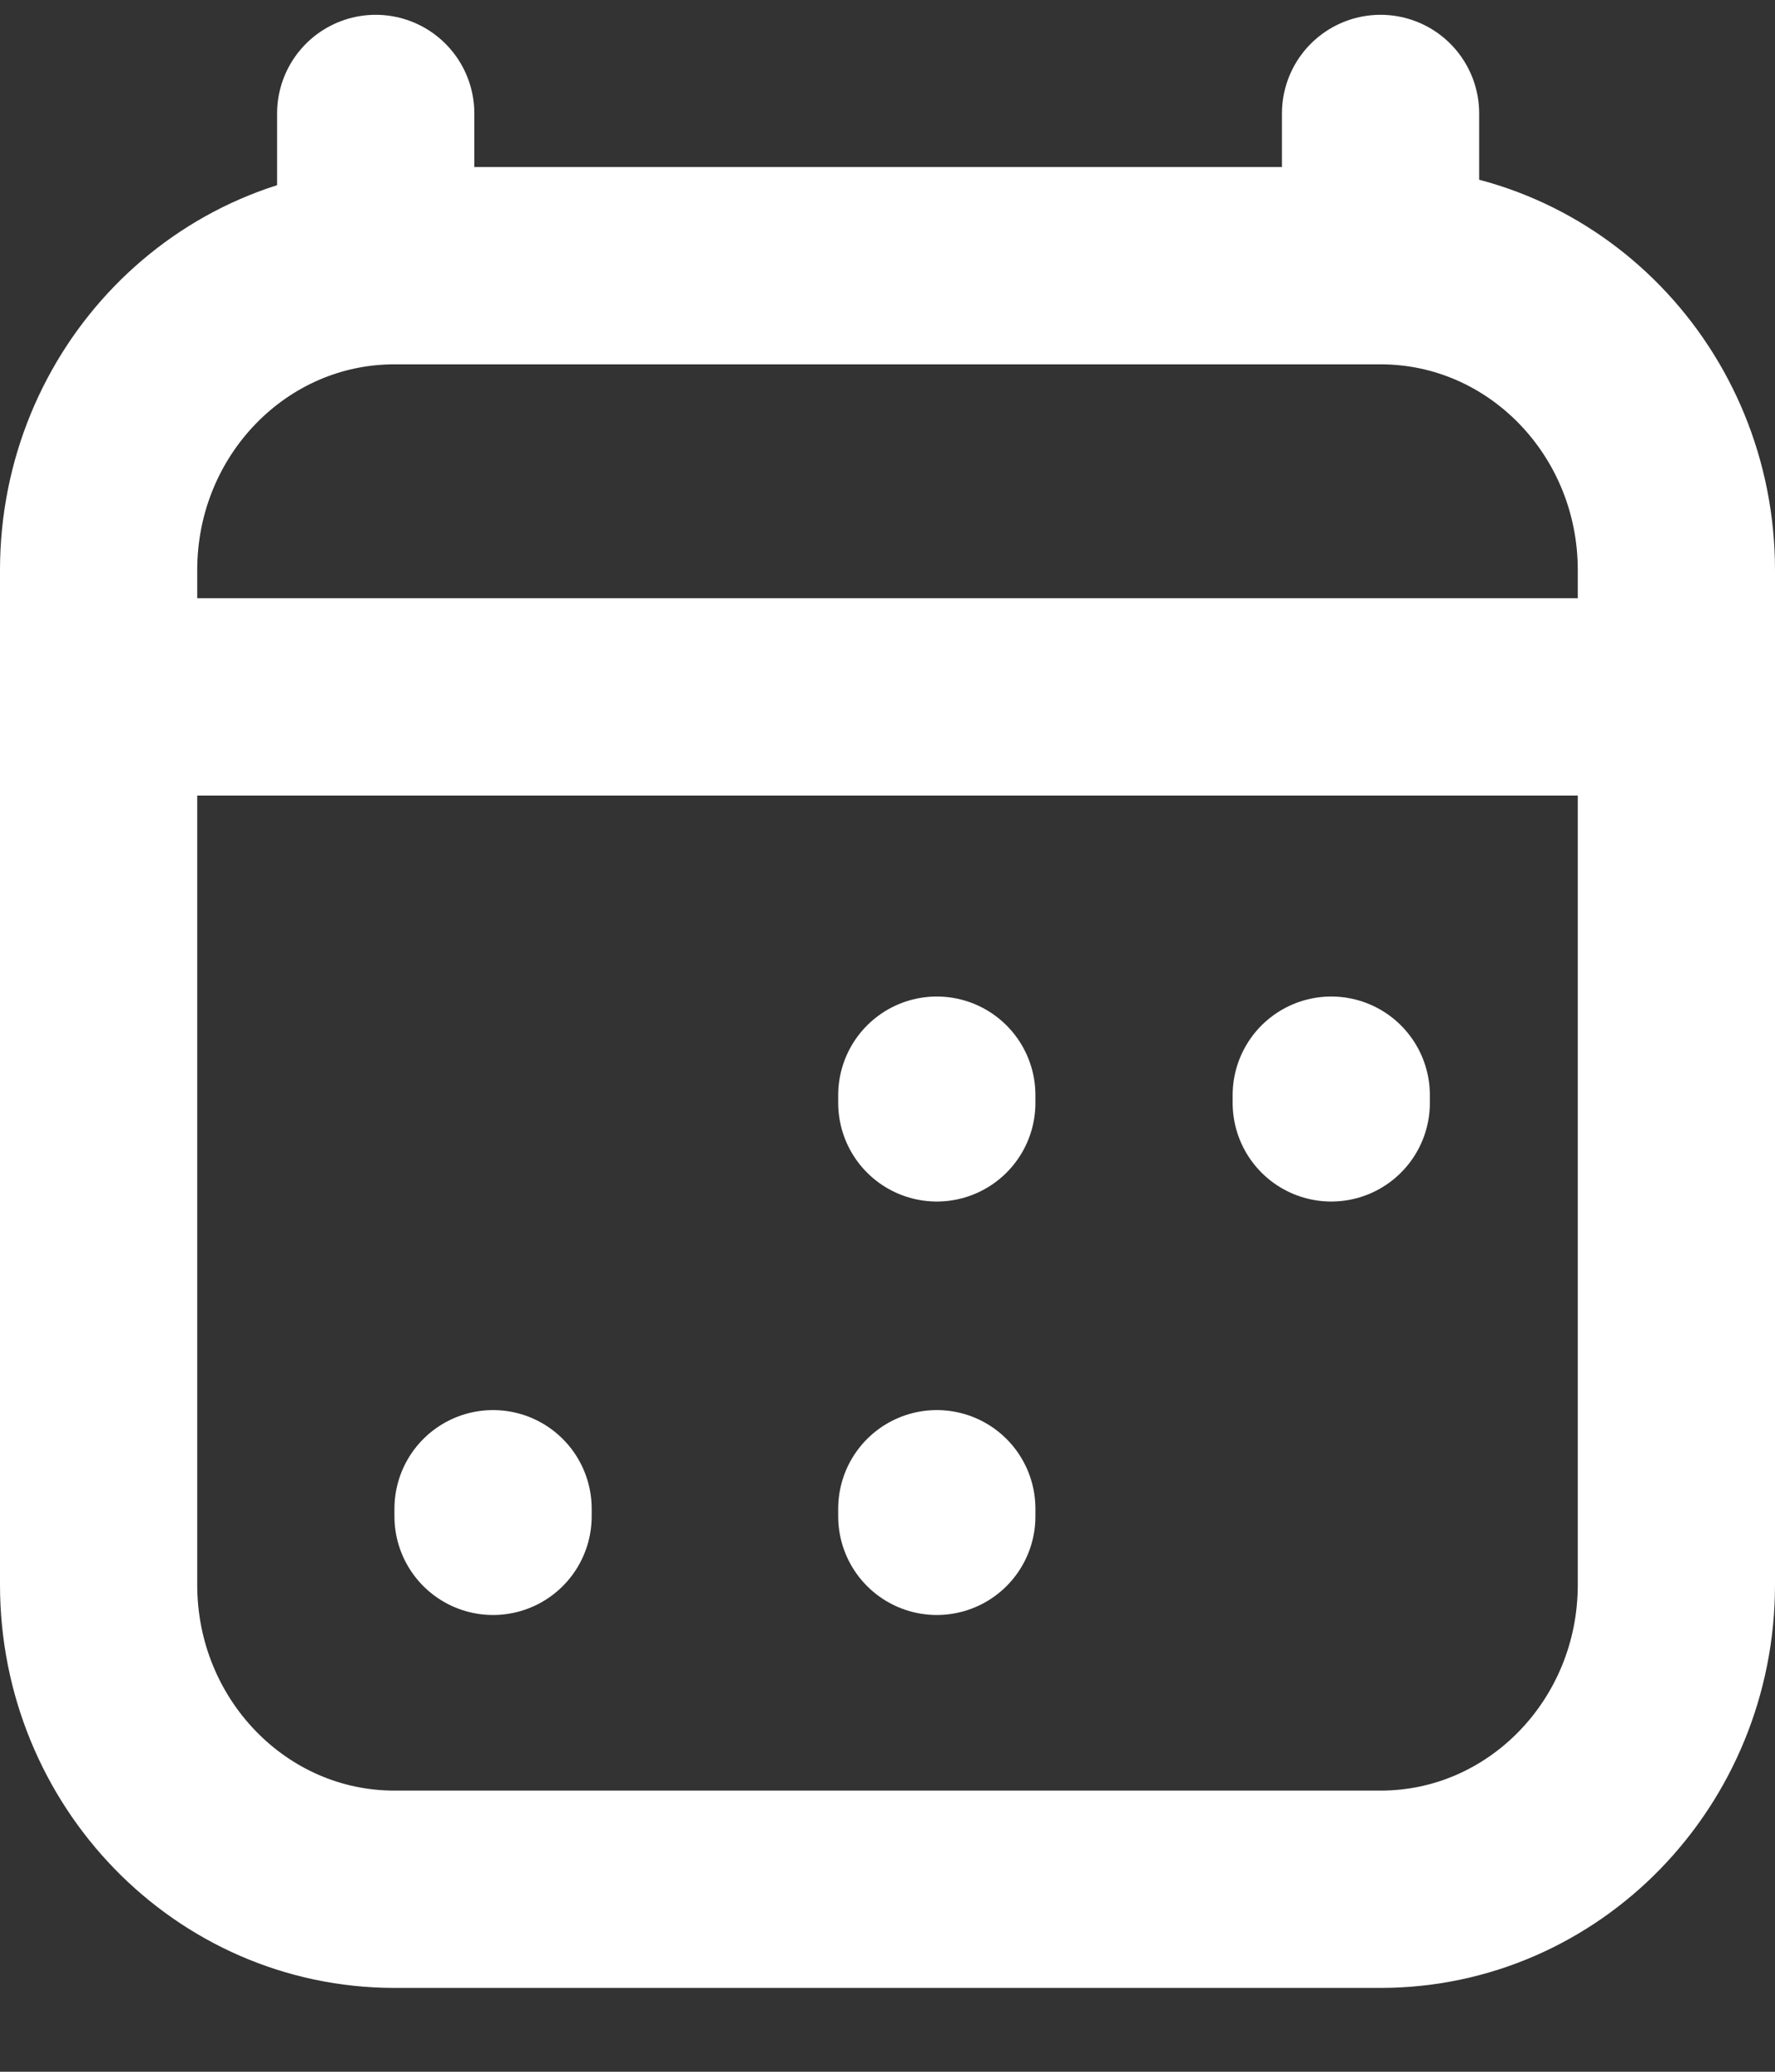 <svg width="18" height="21" viewBox="0 0 18 21" fill="none" xmlns="http://www.w3.org/2000/svg">
<rect x="0" y="0" width="18" height="21" fill="#333333" stroke="none"/>
<path d="M5 15.37V15.293M9.5 15.37V15.293M9.5 11.179V11.101M13.5 11.179V11.101M2 7.064H16M3.81 1.15V2.693M14 1.15V2.693M14 2.693H4C2.343 2.693 1 4.074 1 5.779V16.064C1 17.768 2.343 19.15 4 19.15H14C15.657 19.15 17 17.768 17 16.064L17 5.779C17 4.074 15.657 2.693 14 2.693Z" stroke="white" stroke-width="2" stroke-linecap="round" stroke-linejoin="round"/>
</svg>

